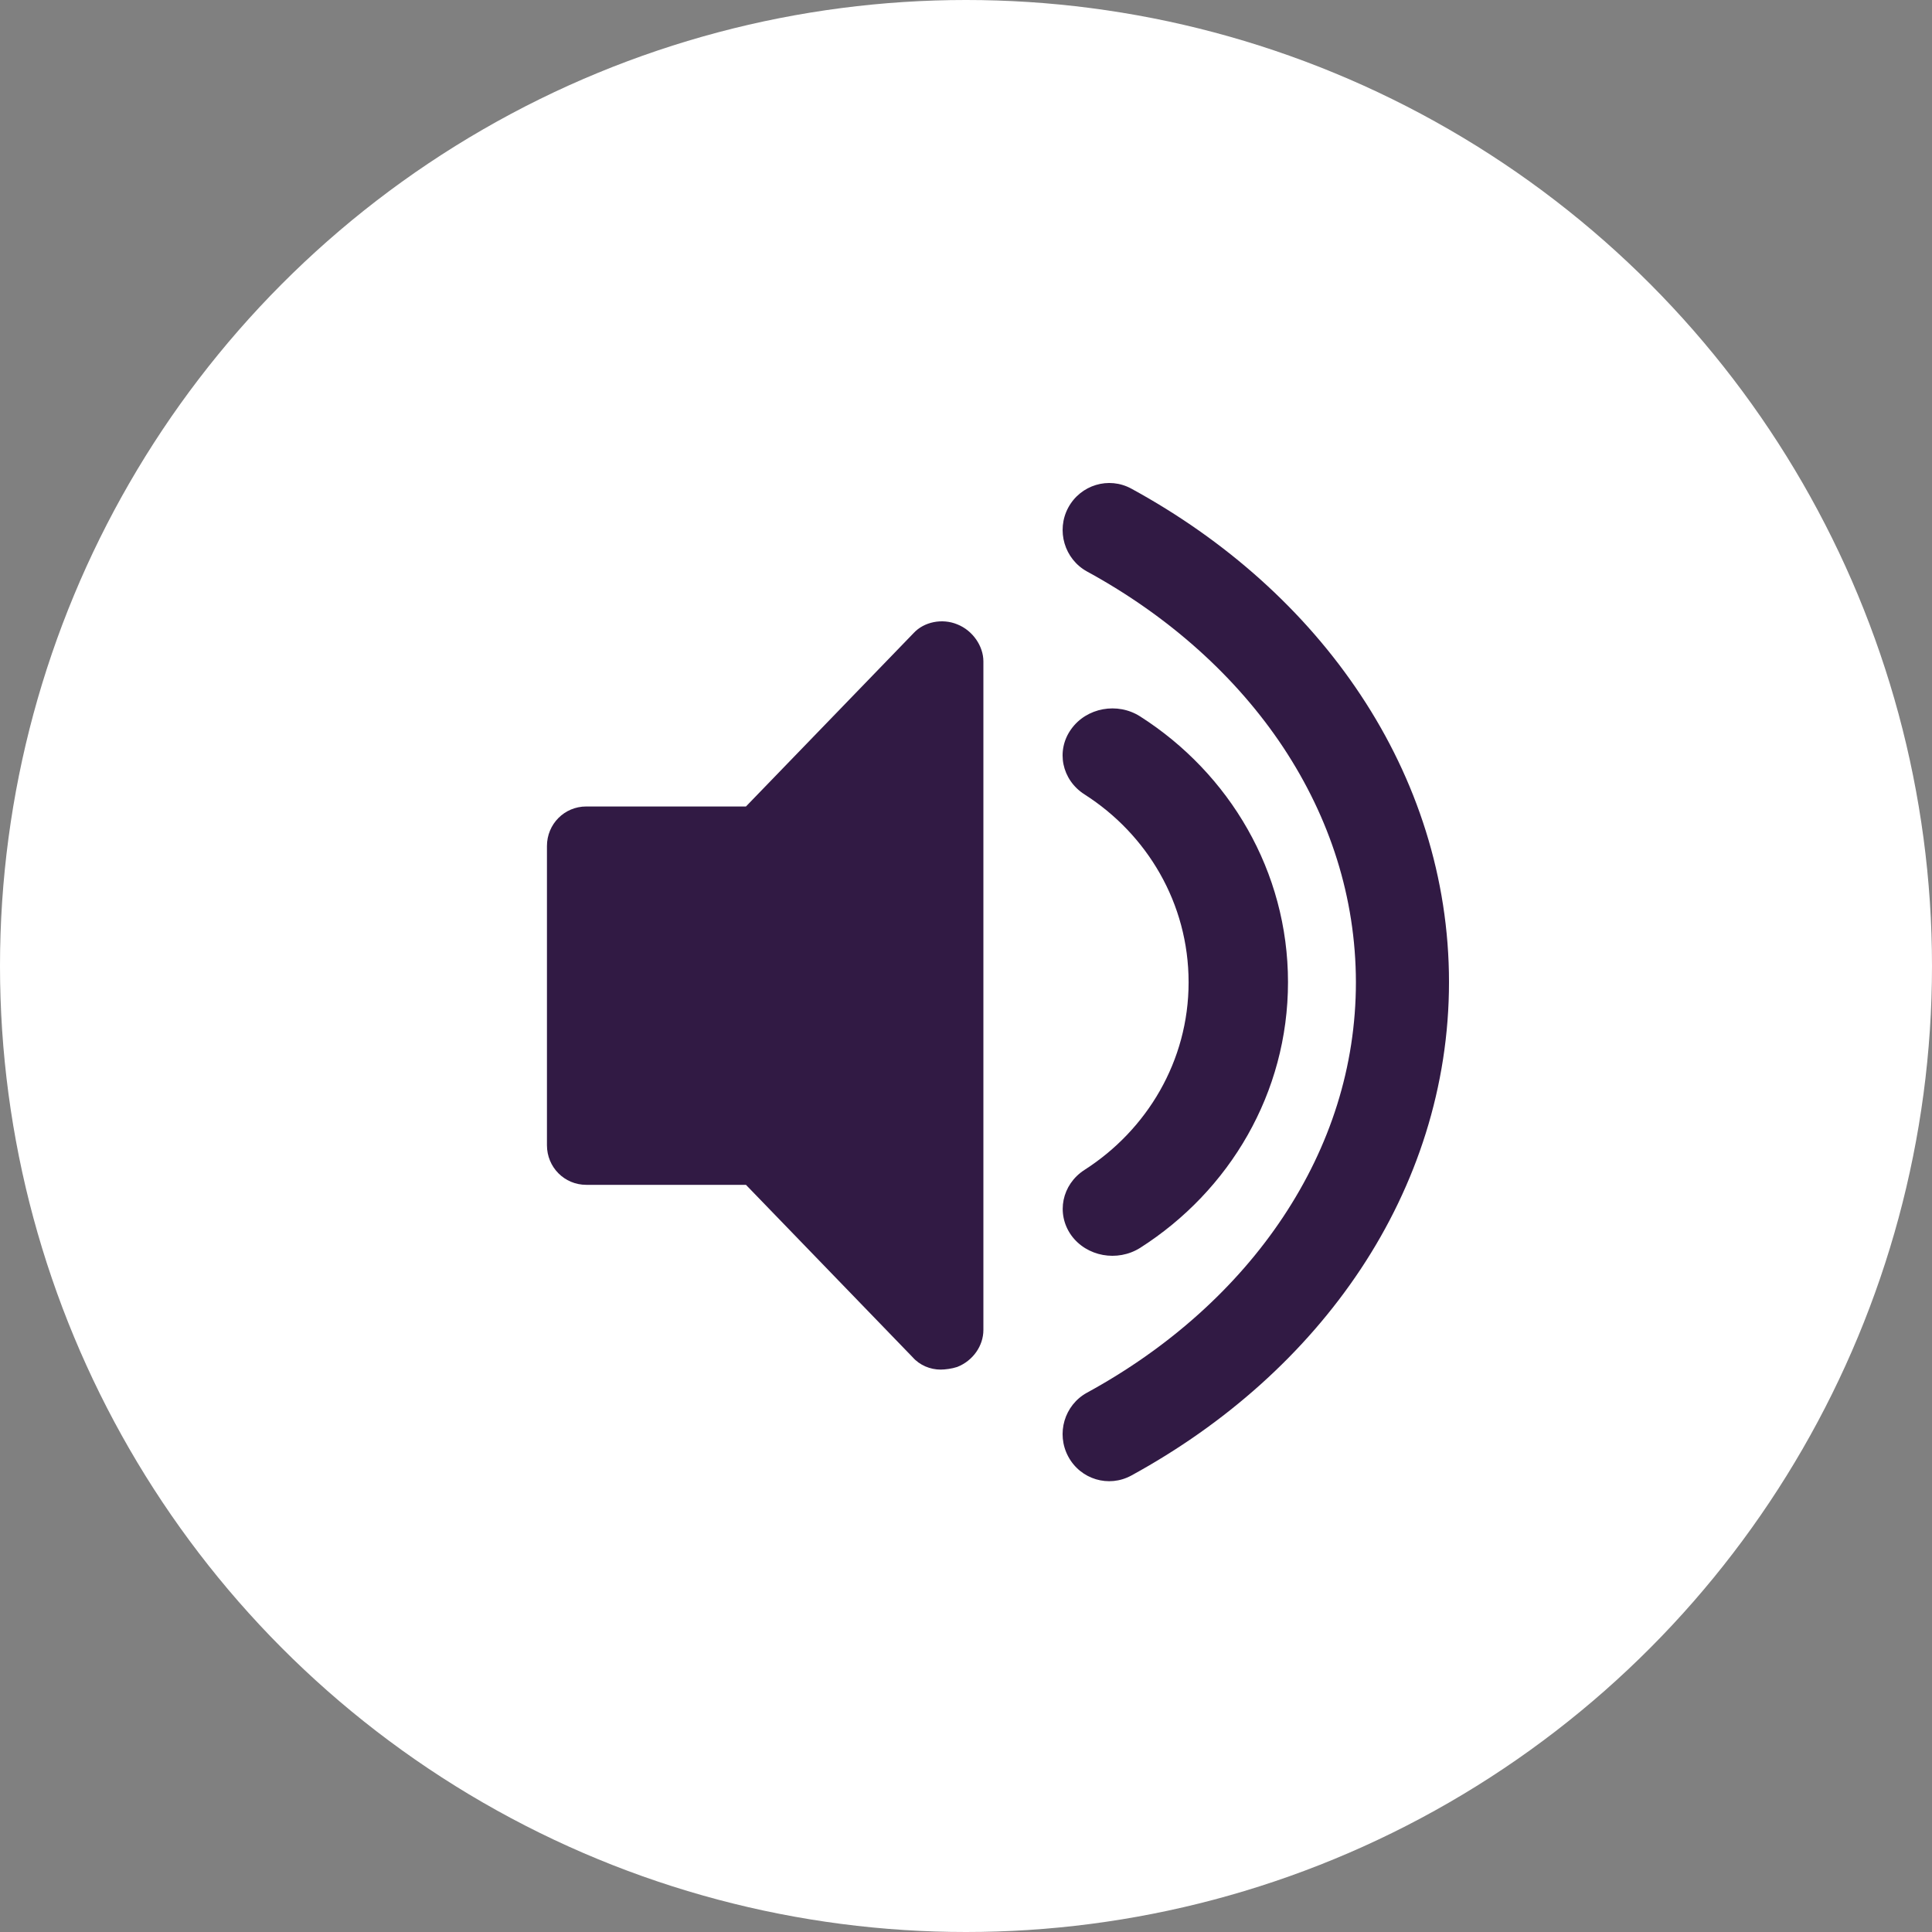 <svg width="60" height="60" viewBox="0 0 60 60" fill="none" xmlns="http://www.w3.org/2000/svg">
<rect x="0" y="0" width="60" height="60" fill="#808080" stroke="none"/>
<circle cx="30" cy="30" r="30" fill="white"/>
<path d="M29.727 19.389C29.266 19.198 28.697 19.307 28.371 19.663L23.166 25.046H18.206C17.528 25.046 16.986 25.592 16.986 26.275V35.566C16.986 36.249 17.528 36.796 18.206 36.796H23.166L28.344 42.151C28.561 42.398 28.887 42.534 29.212 42.534C29.347 42.534 29.564 42.507 29.727 42.452C30.215 42.261 30.54 41.796 30.54 41.304V20.537C30.54 20.072 30.215 19.581 29.727 19.389Z" fill="#311A44"/>
<path d="M42.258 21.586C40.523 18.965 38.066 16.774 35.136 15.176C34.433 14.791 33.556 15.059 33.175 15.765C32.794 16.477 33.059 17.363 33.758 17.748C36.312 19.141 38.408 21.031 39.854 23.213C41.299 25.4 42.104 27.869 42.109 30.5C42.109 33.135 41.304 35.599 39.854 37.786C38.408 39.968 36.312 41.858 33.758 43.251C33.055 43.636 32.794 44.523 33.175 45.234C33.556 45.945 34.433 46.208 35.136 45.823C38.066 44.221 40.523 42.029 42.258 39.413C43.993 36.797 45 33.743 45 30.5C45 27.256 43.993 24.202 42.258 21.586Z" fill="#311A44"/>
<path d="M33.682 36.331C32.977 36.783 32.792 37.688 33.266 38.359C33.744 39.025 34.701 39.2 35.411 38.752C38.184 36.983 40 33.944 40 30.502C40 27.064 38.184 24.021 35.411 22.251C34.706 21.799 33.744 21.974 33.266 22.645C32.787 23.311 32.972 24.22 33.682 24.672C35.617 25.907 36.913 28.046 36.913 30.507C36.913 32.952 35.617 35.091 33.682 36.331Z" fill="#311A44"/>
</svg>

